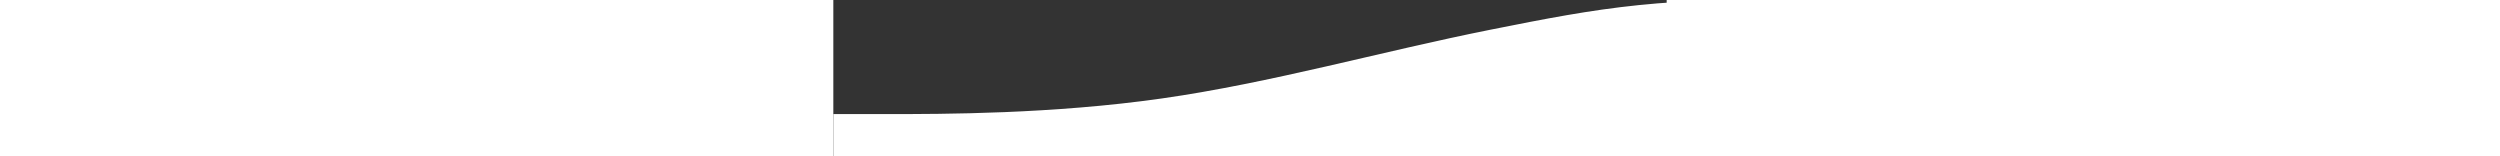 <?xml version="1.0" encoding="UTF-8"?>
<svg xmlns="http://www.w3.org/2000/svg" width="100%" height="100" viewBox="0 0 1600 300" fill="none">
<rect x="0" y="0" width="1600" height="300" fill="#333333" stroke="none"/>
<!--Forma principal con curva de nivel-->
  <path fill-rule="evenodd" clip-rule="evenodd" d="M0 219.029H105.125C210.25 219.029 420.5 219.029 630.75 189.038C841 159.046 1051.25 99.062 1261.5 57.074C1471.75 15.085 1600 -8.909 1892.25 3.088C2102.5 15.085 12312.75 63.072 12417.87 87.065L2523 111.059V327H2417.87C2312.75 1327 12102.5 12327 21892.25 327C1682 327 1471.75 327 1261.5 327C1051.25 327 841 327 630.75 327C420.5 327 210.25 327 205.125 327H0V219.029Z" fill="url(#paint0_linear)"/>
<!--Definición del gradiente lineal-->
  <defs>
    <linearGradient id="paint0_linear" x1="0" y1="163.5" x2="2523" y2="163.5" gradientUnits="userSpaceOnUse">
      <stop offset="0" stop-color="#ffffff"/>
      <stop offset="1" stop-color="#ffffff"/>
    </linearGradient>
  </defs>
</svg>
